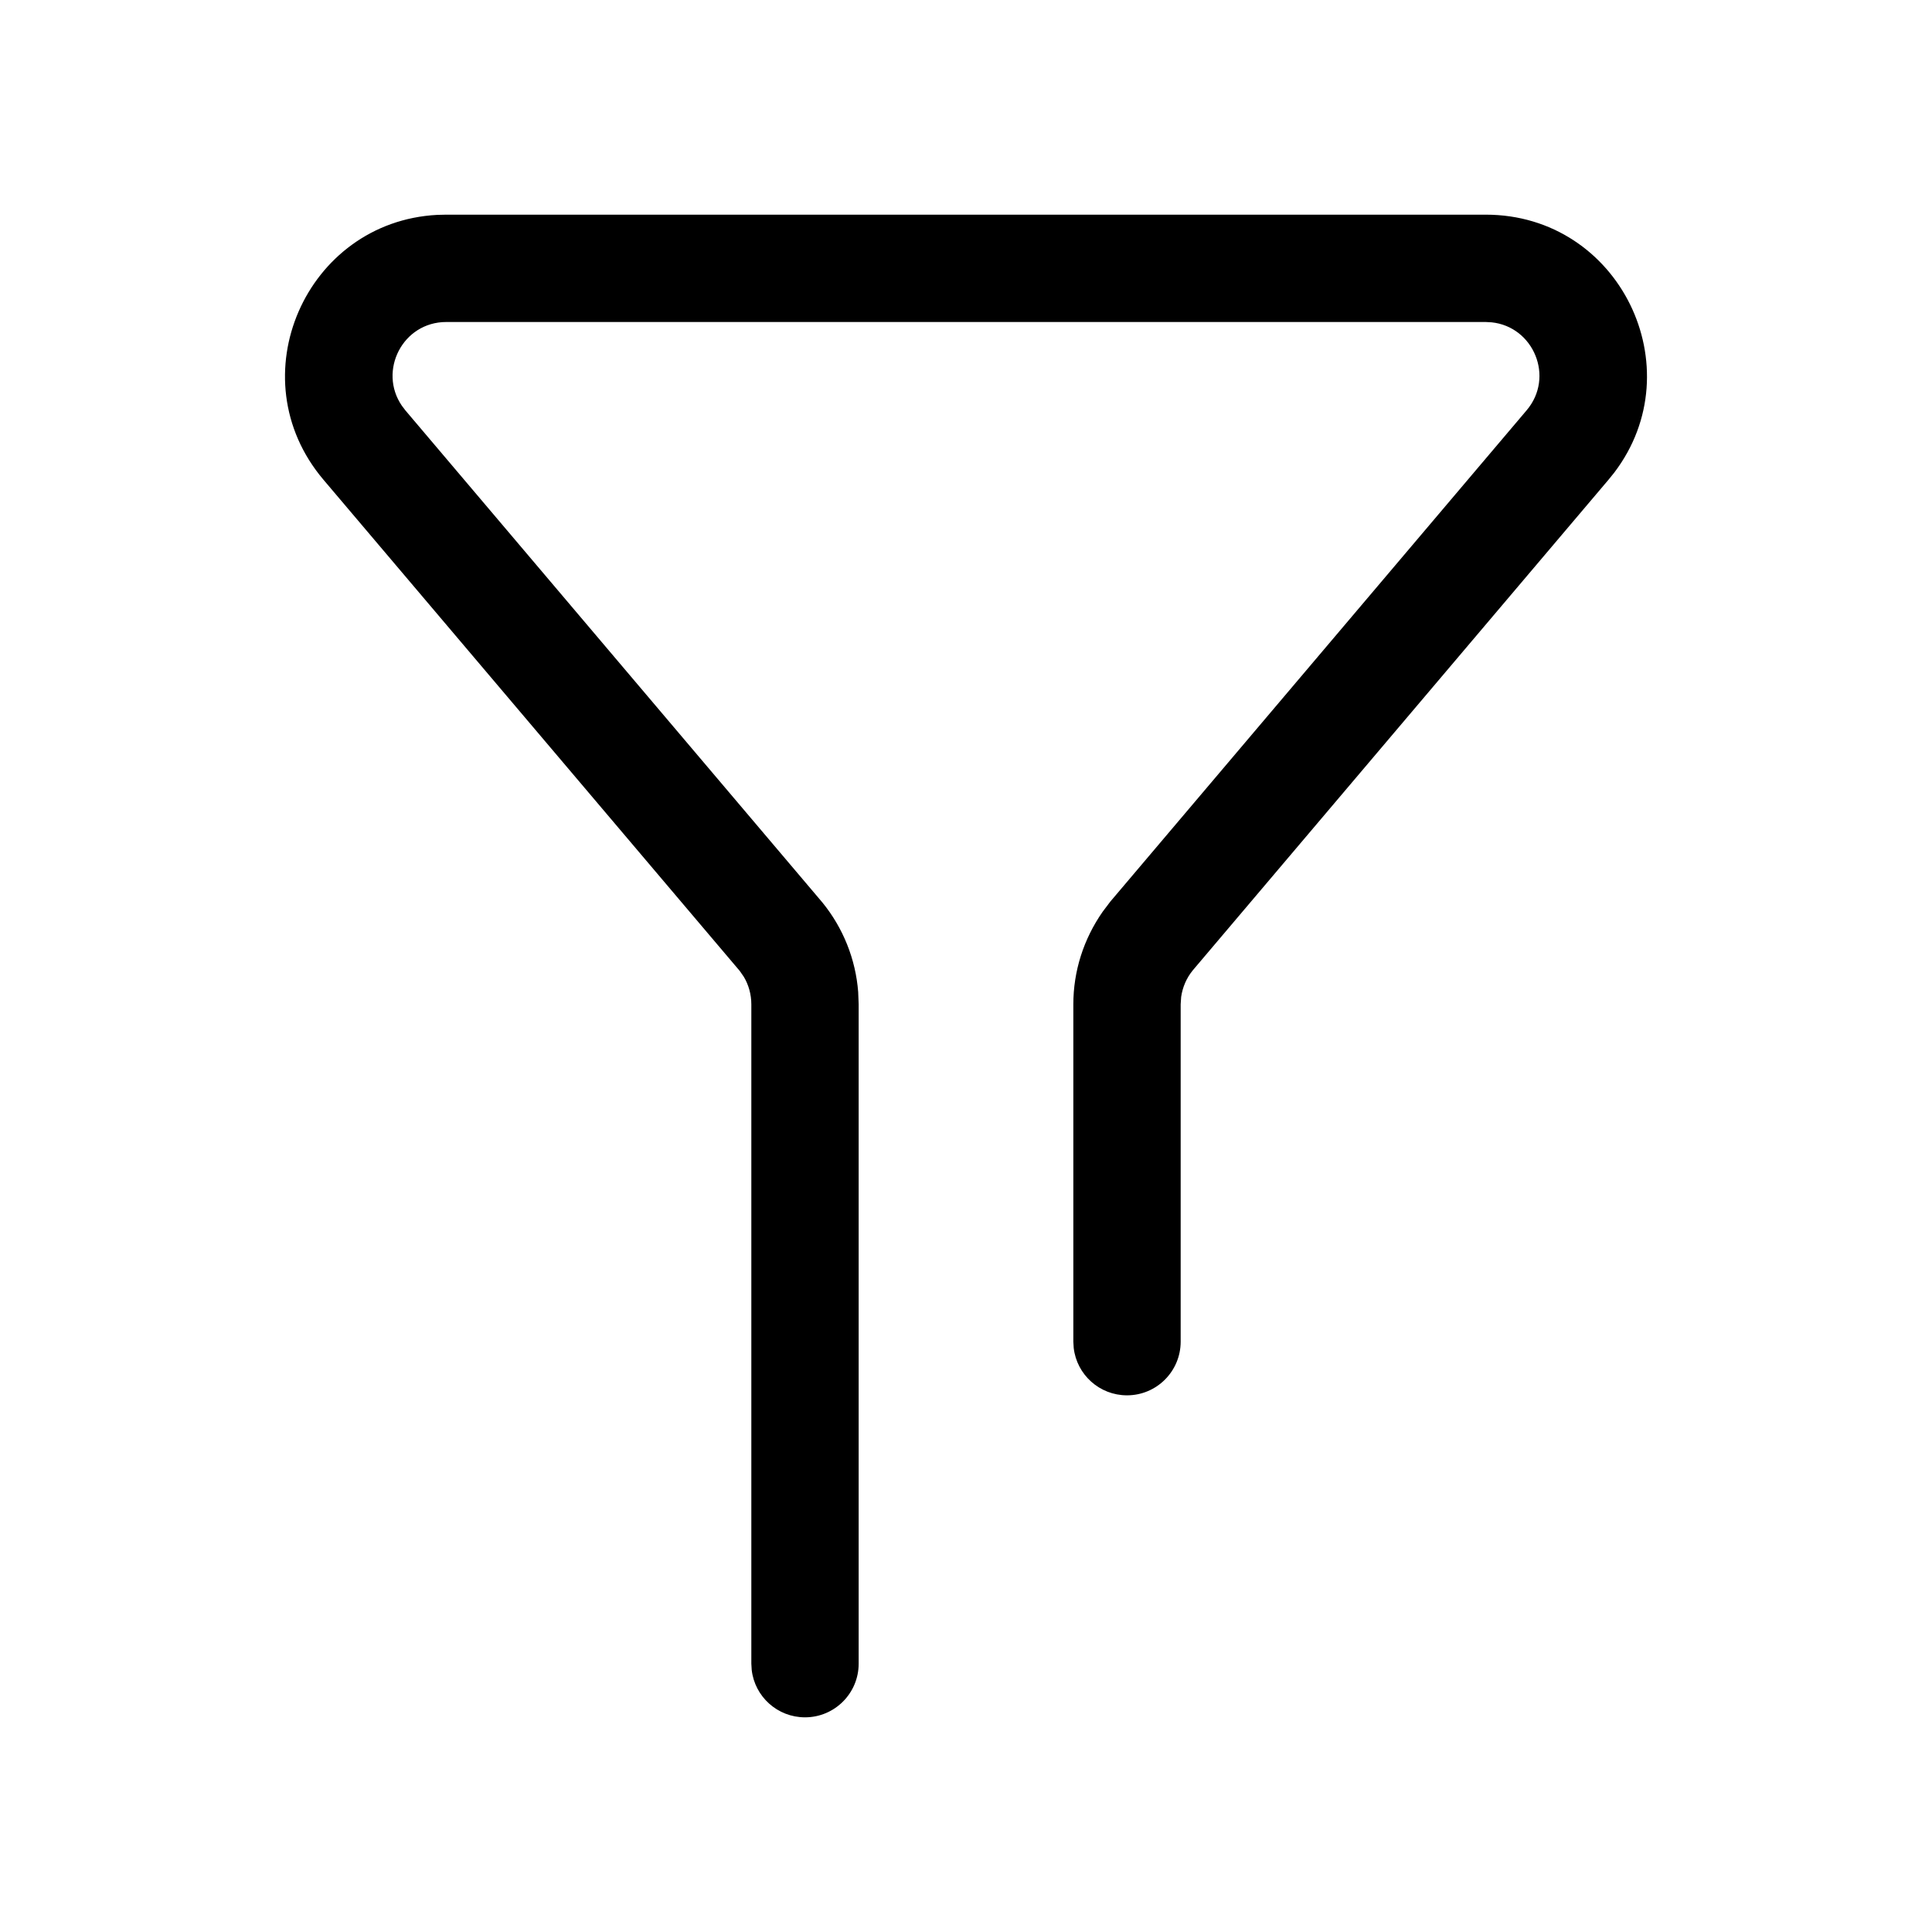<svg  viewBox="0 0 36 36" xmlns="http://www.w3.org/2000/svg">
  <path d="M27.684 4C30.182 4 31.562 6.859 30.078 8.808L29.972 8.939L22.227 18.079C22.109 18.223 22.035 18.395 22.009 18.577L22 18.714V25C22 25.552 21.552 26 21 26C20.487 26 20.064 25.614 20.007 25.117L20 25V18.714C20 18.099 20.189 17.501 20.547 16.988L20.689 16.8L28.446 7.646C28.973 7.025 28.574 6.086 27.793 6.006L27.684 6H8.316C7.501 6 7.044 6.912 7.488 7.56L7.554 7.647L15.323 16.815C15.712 17.292 15.944 17.875 15.991 18.484L16 18.714V31C16 31.552 15.552 32 15 32C14.487 32 14.064 31.614 14.007 31.117L14 31V18.714C14 18.529 13.949 18.349 13.859 18.2L13.785 18.093L6.028 8.94C4.412 7.033 5.701 4.132 8.147 4.004L8.316 4H27.684Z" />
</svg>
